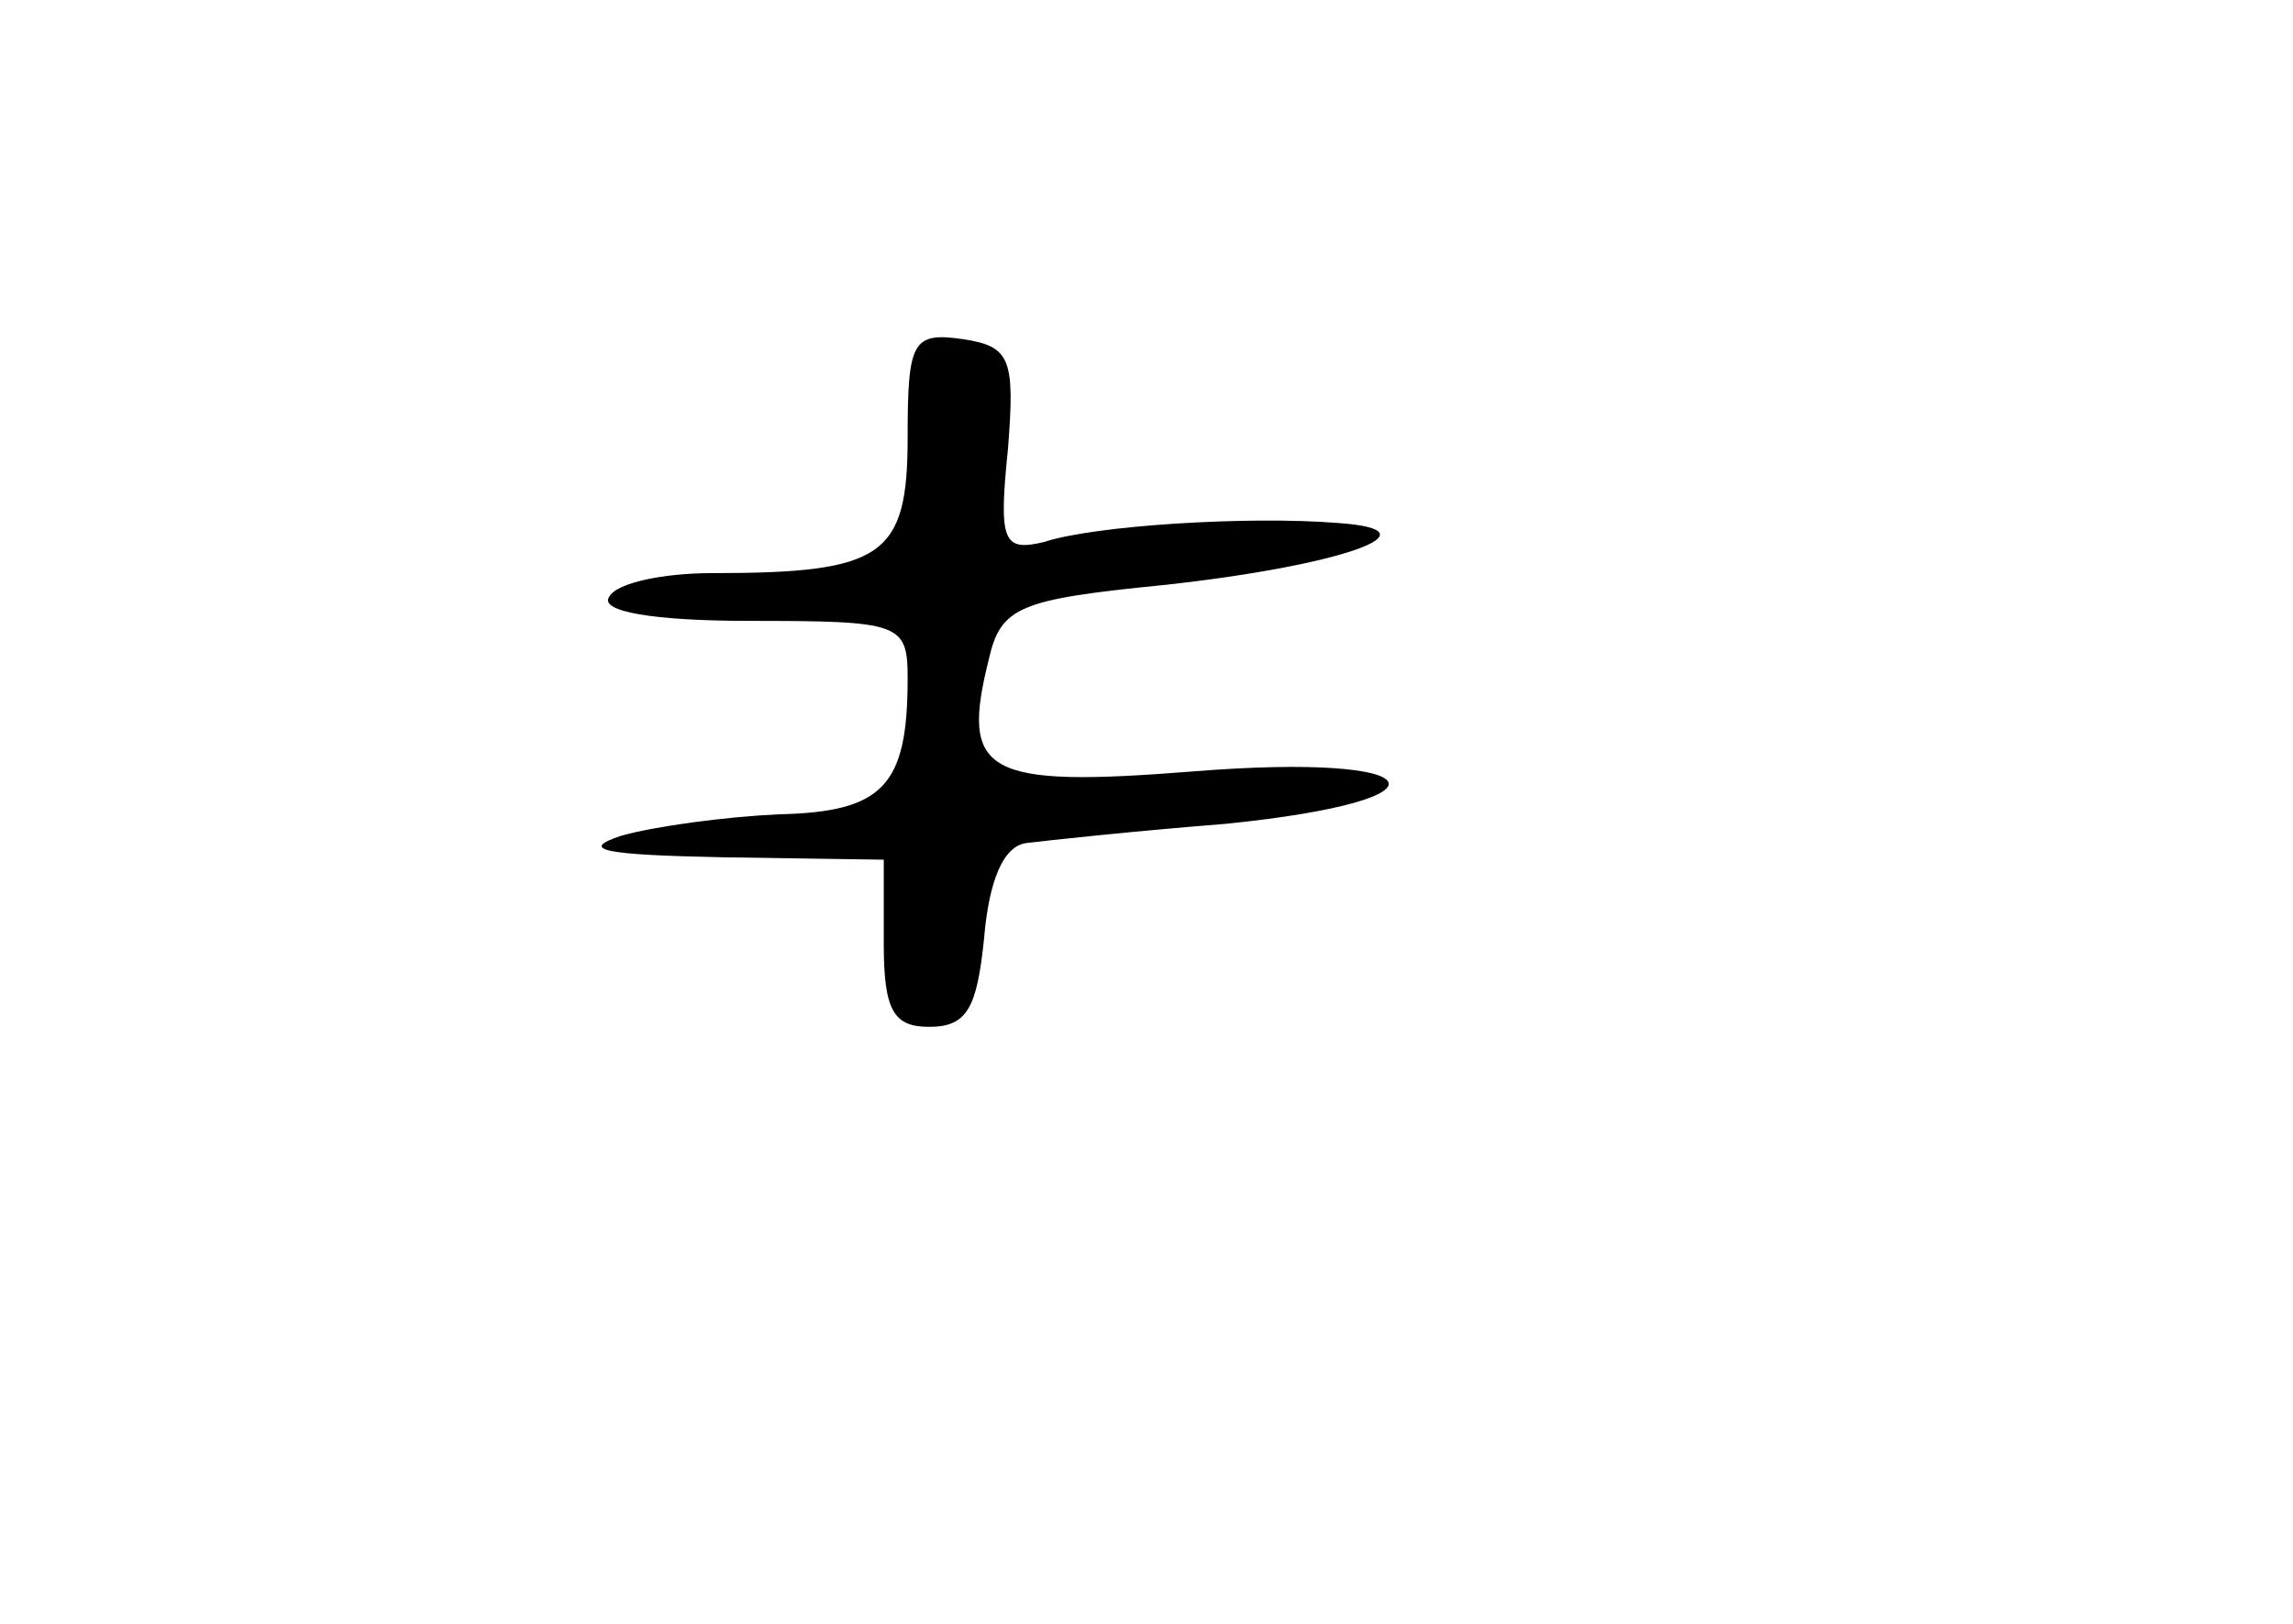 <?xml version="1.0" standalone="no"?>
<!DOCTYPE svg PUBLIC "-//W3C//DTD SVG 20010904//EN"
 "http://www.w3.org/TR/2001/REC-SVG-20010904/DTD/svg10.dtd">
<svg version="1.0" xmlns="http://www.w3.org/2000/svg"
 width="96pt" height="68pt" viewBox="0 0 96 68"
 preserveAspectRatio="xMidYMid meet">
<g transform="translate(0,68) scale(0.1,-0.1)"
fill="#000000" stroke="none">
<path d="M380 497 c0 -50 -10 -57 -82 -57 -20 0 -40 -4 -43 -10 -4 -6 18 -10
59 -10 63 0 66 -1 66 -24 0 -45 -10 -56 -54 -57 -22 -1 -52 -5 -66 -9 -18 -6
-7 -8 43 -9 l67 -1 0 -35 c0 -28 4 -35 19 -35 16 0 20 8 23 37 2 24 8 39 18
40 8 1 45 5 83 8 99 10 87 30 -13 22 -88 -7 -98 -1 -86 47 5 22 13 25 73 31
74 8 117 23 73 26 -37 3 -102 -1 -123 -8 -17 -4 -19 0 -15 39 3 38 1 43 -19
46 -21 3 -23 -1 -23 -41z"/>
</g>
</svg>
